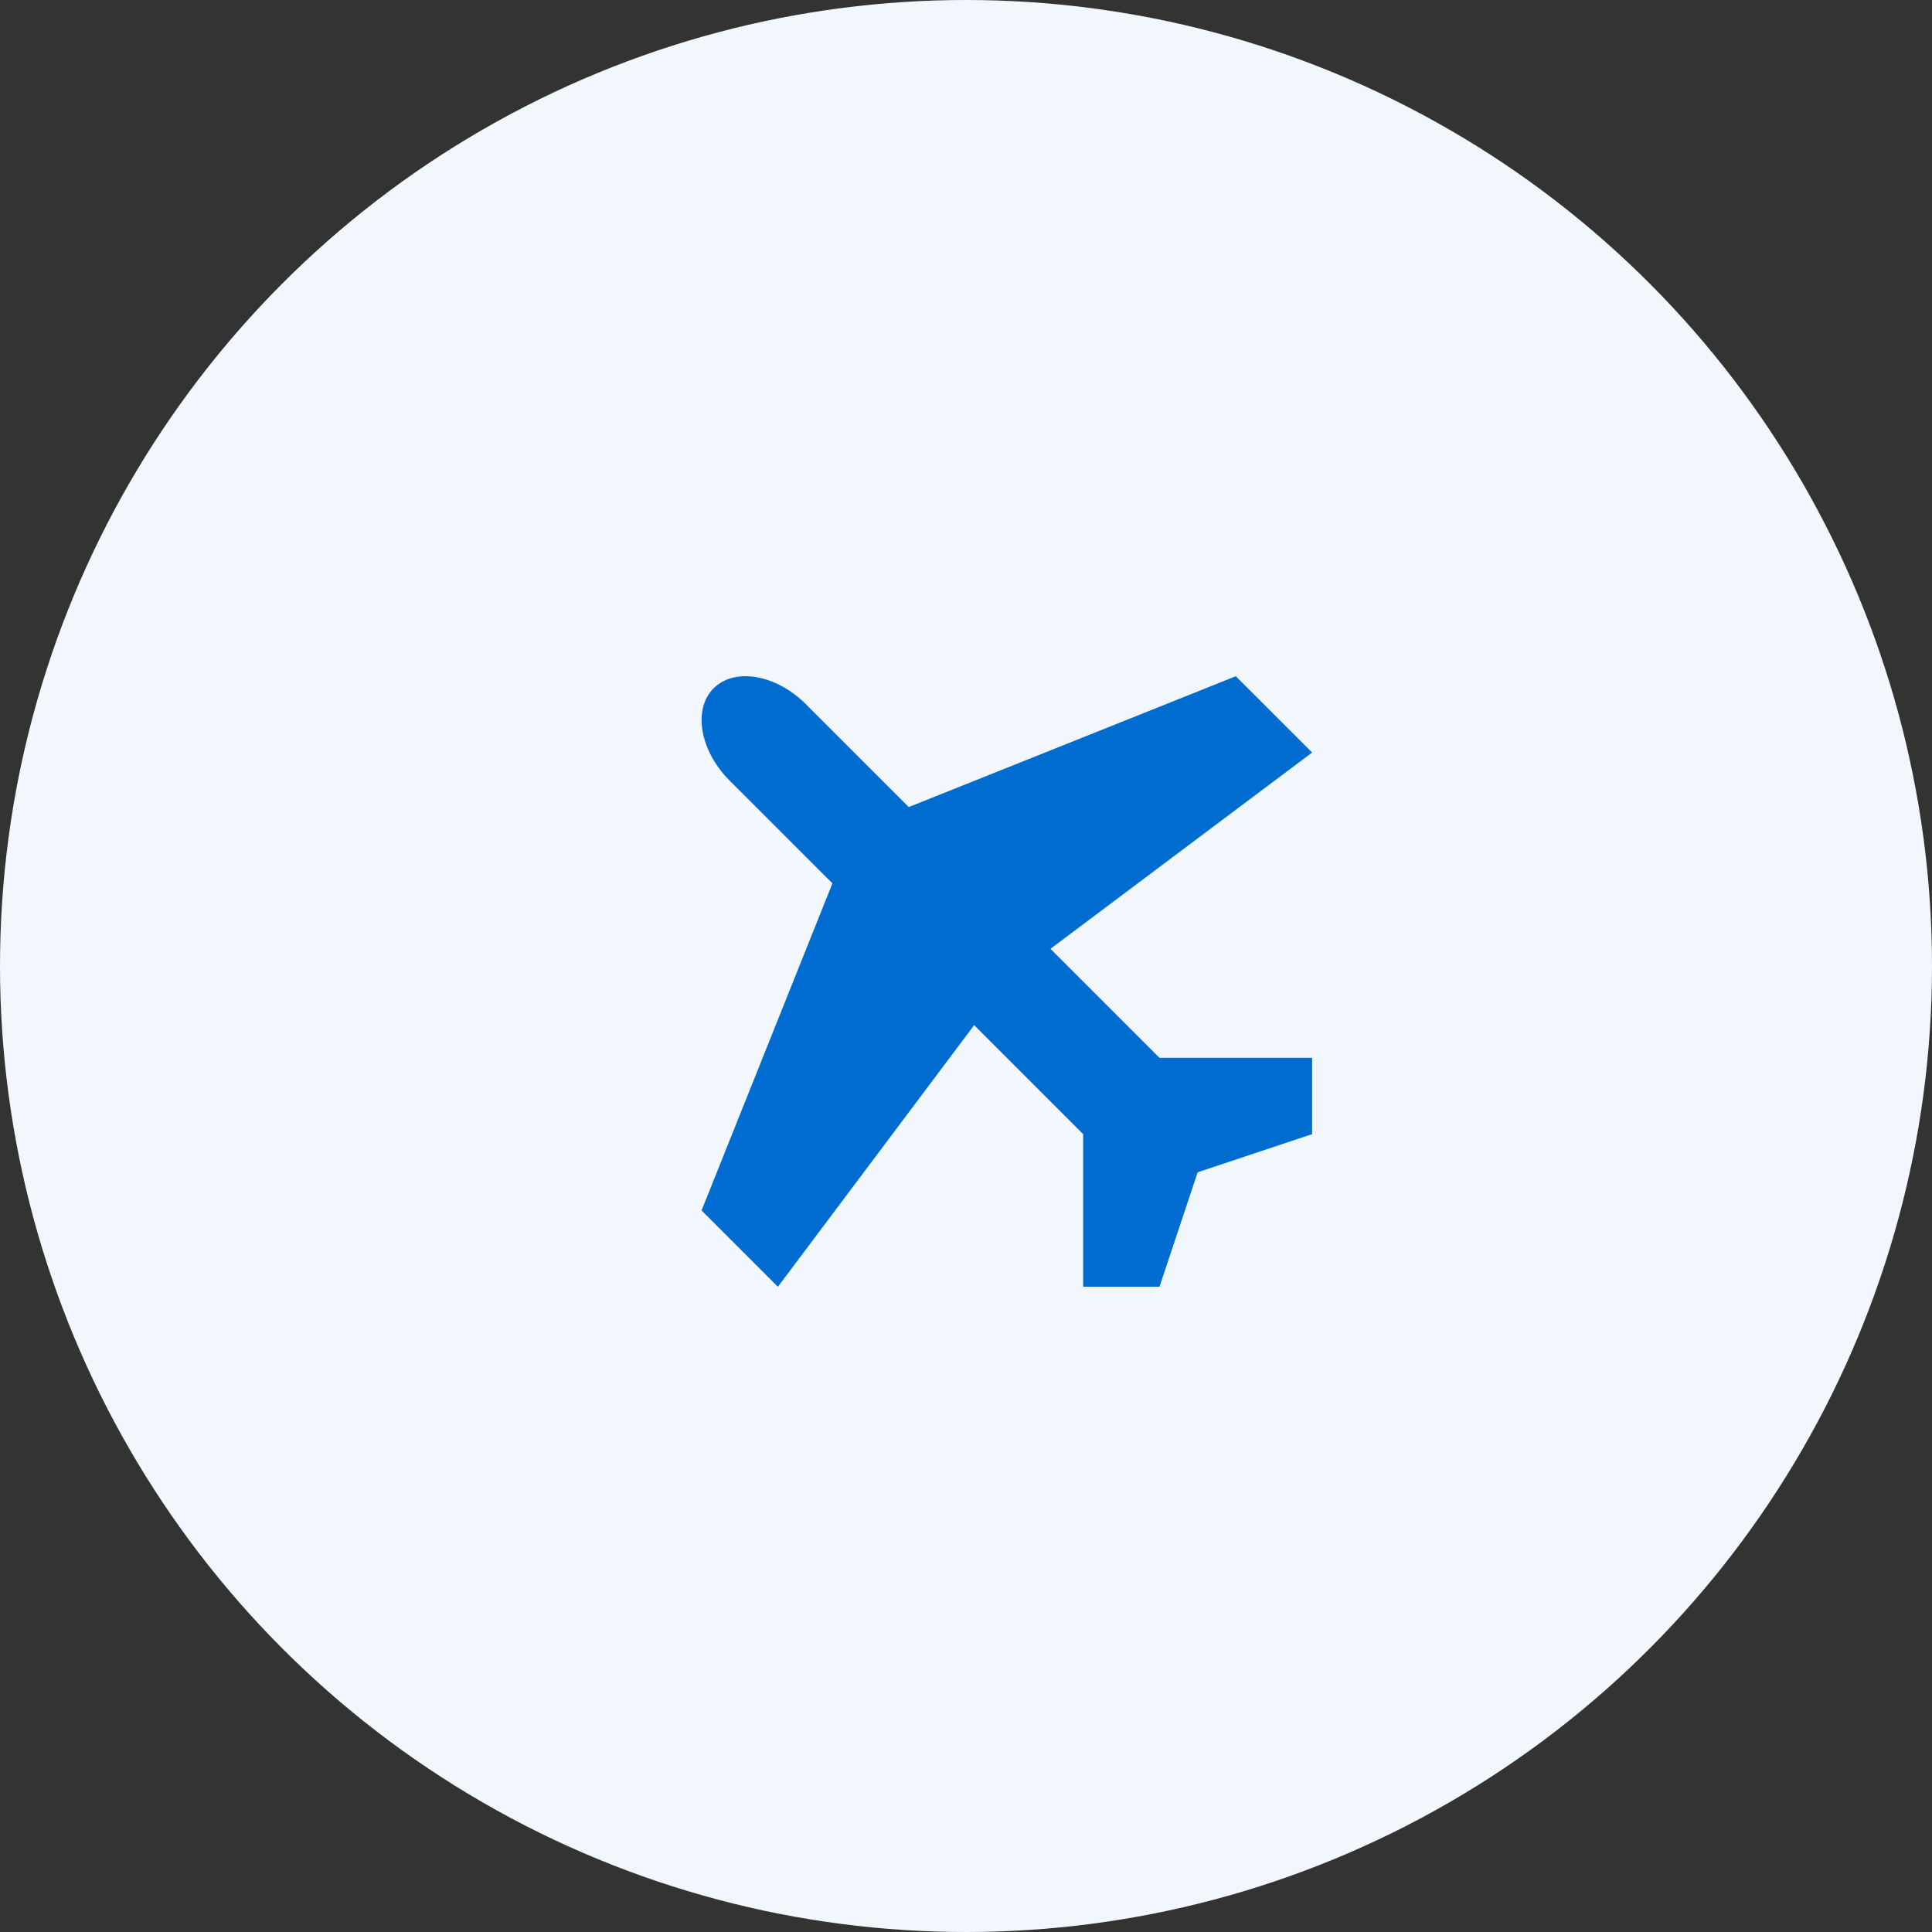 <svg xmlns="http://www.w3.org/2000/svg" width="80" height="80" viewBox="0 0 80 80">
  <rect x="0" y="0" width="80" height="80" fill="#333333" stroke="none"/>
  <circle id="타원_190" data-name="타원 190" cx="40" cy="40" r="40" fill="#f2f7fd"/>
  <path id="Icon_metro-airplane" data-name="Icon metro-airplane" d="M21.532,17.729l-4.514-4.514L27.853,5.088l-3.161-3.16L11.15,7.346,6.886,3.082C5.657,1.853,3.94,1.558,3.071,2.427S2.5,5.013,3.726,6.242l4.264,4.263L2.571,24.05l3.16,3.16,8.128-10.835,4.514,4.514v6.32h3.16l1.58-4.74,4.74-1.58v-3.16h-6.32Z" transform="translate(26.479 26.073)" fill="#006cd0"/>
</svg>
